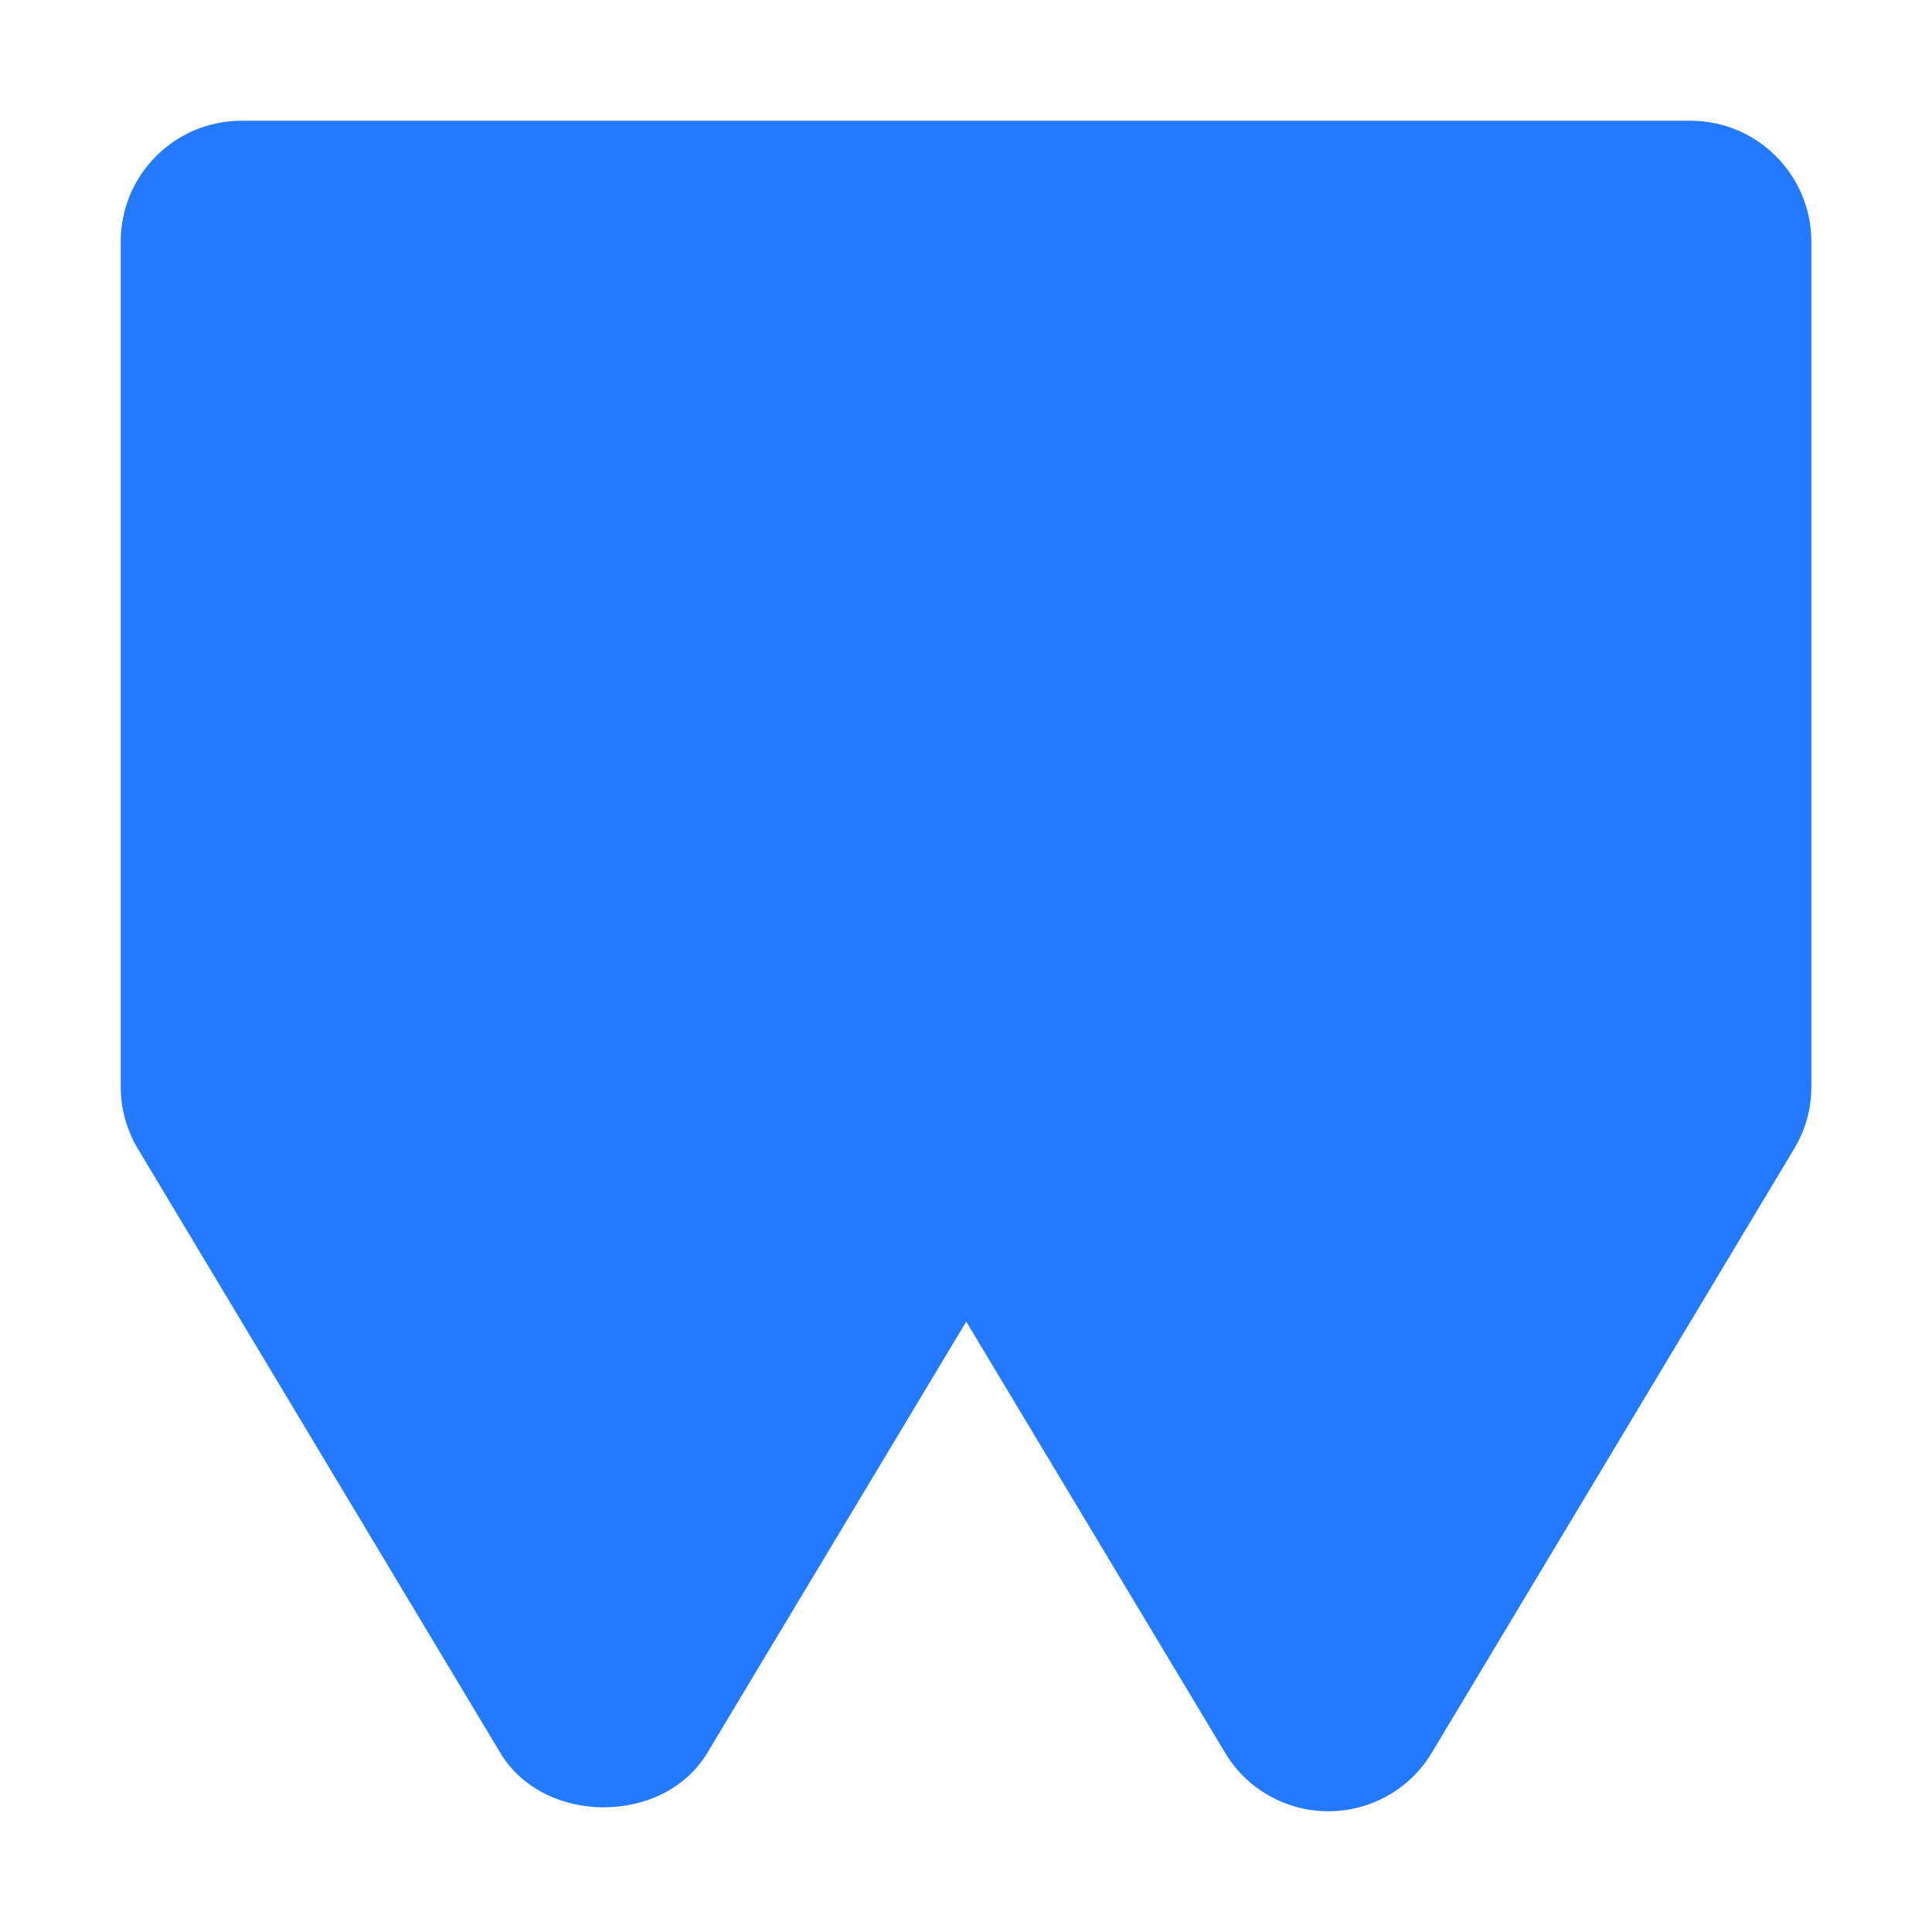 <?xml version="1.0" encoding="utf-8"?>
<!-- Generator: Adobe Illustrator 15.0.0, SVG Export Plug-In . SVG Version: 6.00 Build 0)  -->
<!DOCTYPE svg PUBLIC "-//W3C//DTD SVG 1.1//EN" "http://www.w3.org/Graphics/SVG/1.1/DTD/svg11.dtd">
<svg version="1.1" id="Layer_1" xmlns="http://www.w3.org/2000/svg" xmlns:xlink="http://www.w3.org/1999/xlink" x="0px" y="0px"
	 width="16px" height="16px" viewBox="0 0 16 16" enable-background="new 0 0 16 16" xml:space="preserve">
<rect display="none" fill="#66A19F" width="87" height="2381.97"/>
<rect x="8" y="1093.97" display="none" opacity="0.2" fill="#E94E47" enable-background="new    " width="16" height="16"/>
<path fill="#2379FF" d="M14,1H2C1.448,1,1,1.448,1,2v7c0,0.182,0.049,0.359,0.143,0.516l3,5c0.361,0.602,1.354,0.602,1.715,0
	l2.144-3.571l2.144,3.571C10.325,14.816,10.65,15,11.001,15s0.677-0.184,0.856-0.484l3-5C14.951,9.36,15.001,9.183,15.001,9V2
	C15,1.448,14.552,1,14,1z"/>
</svg>

